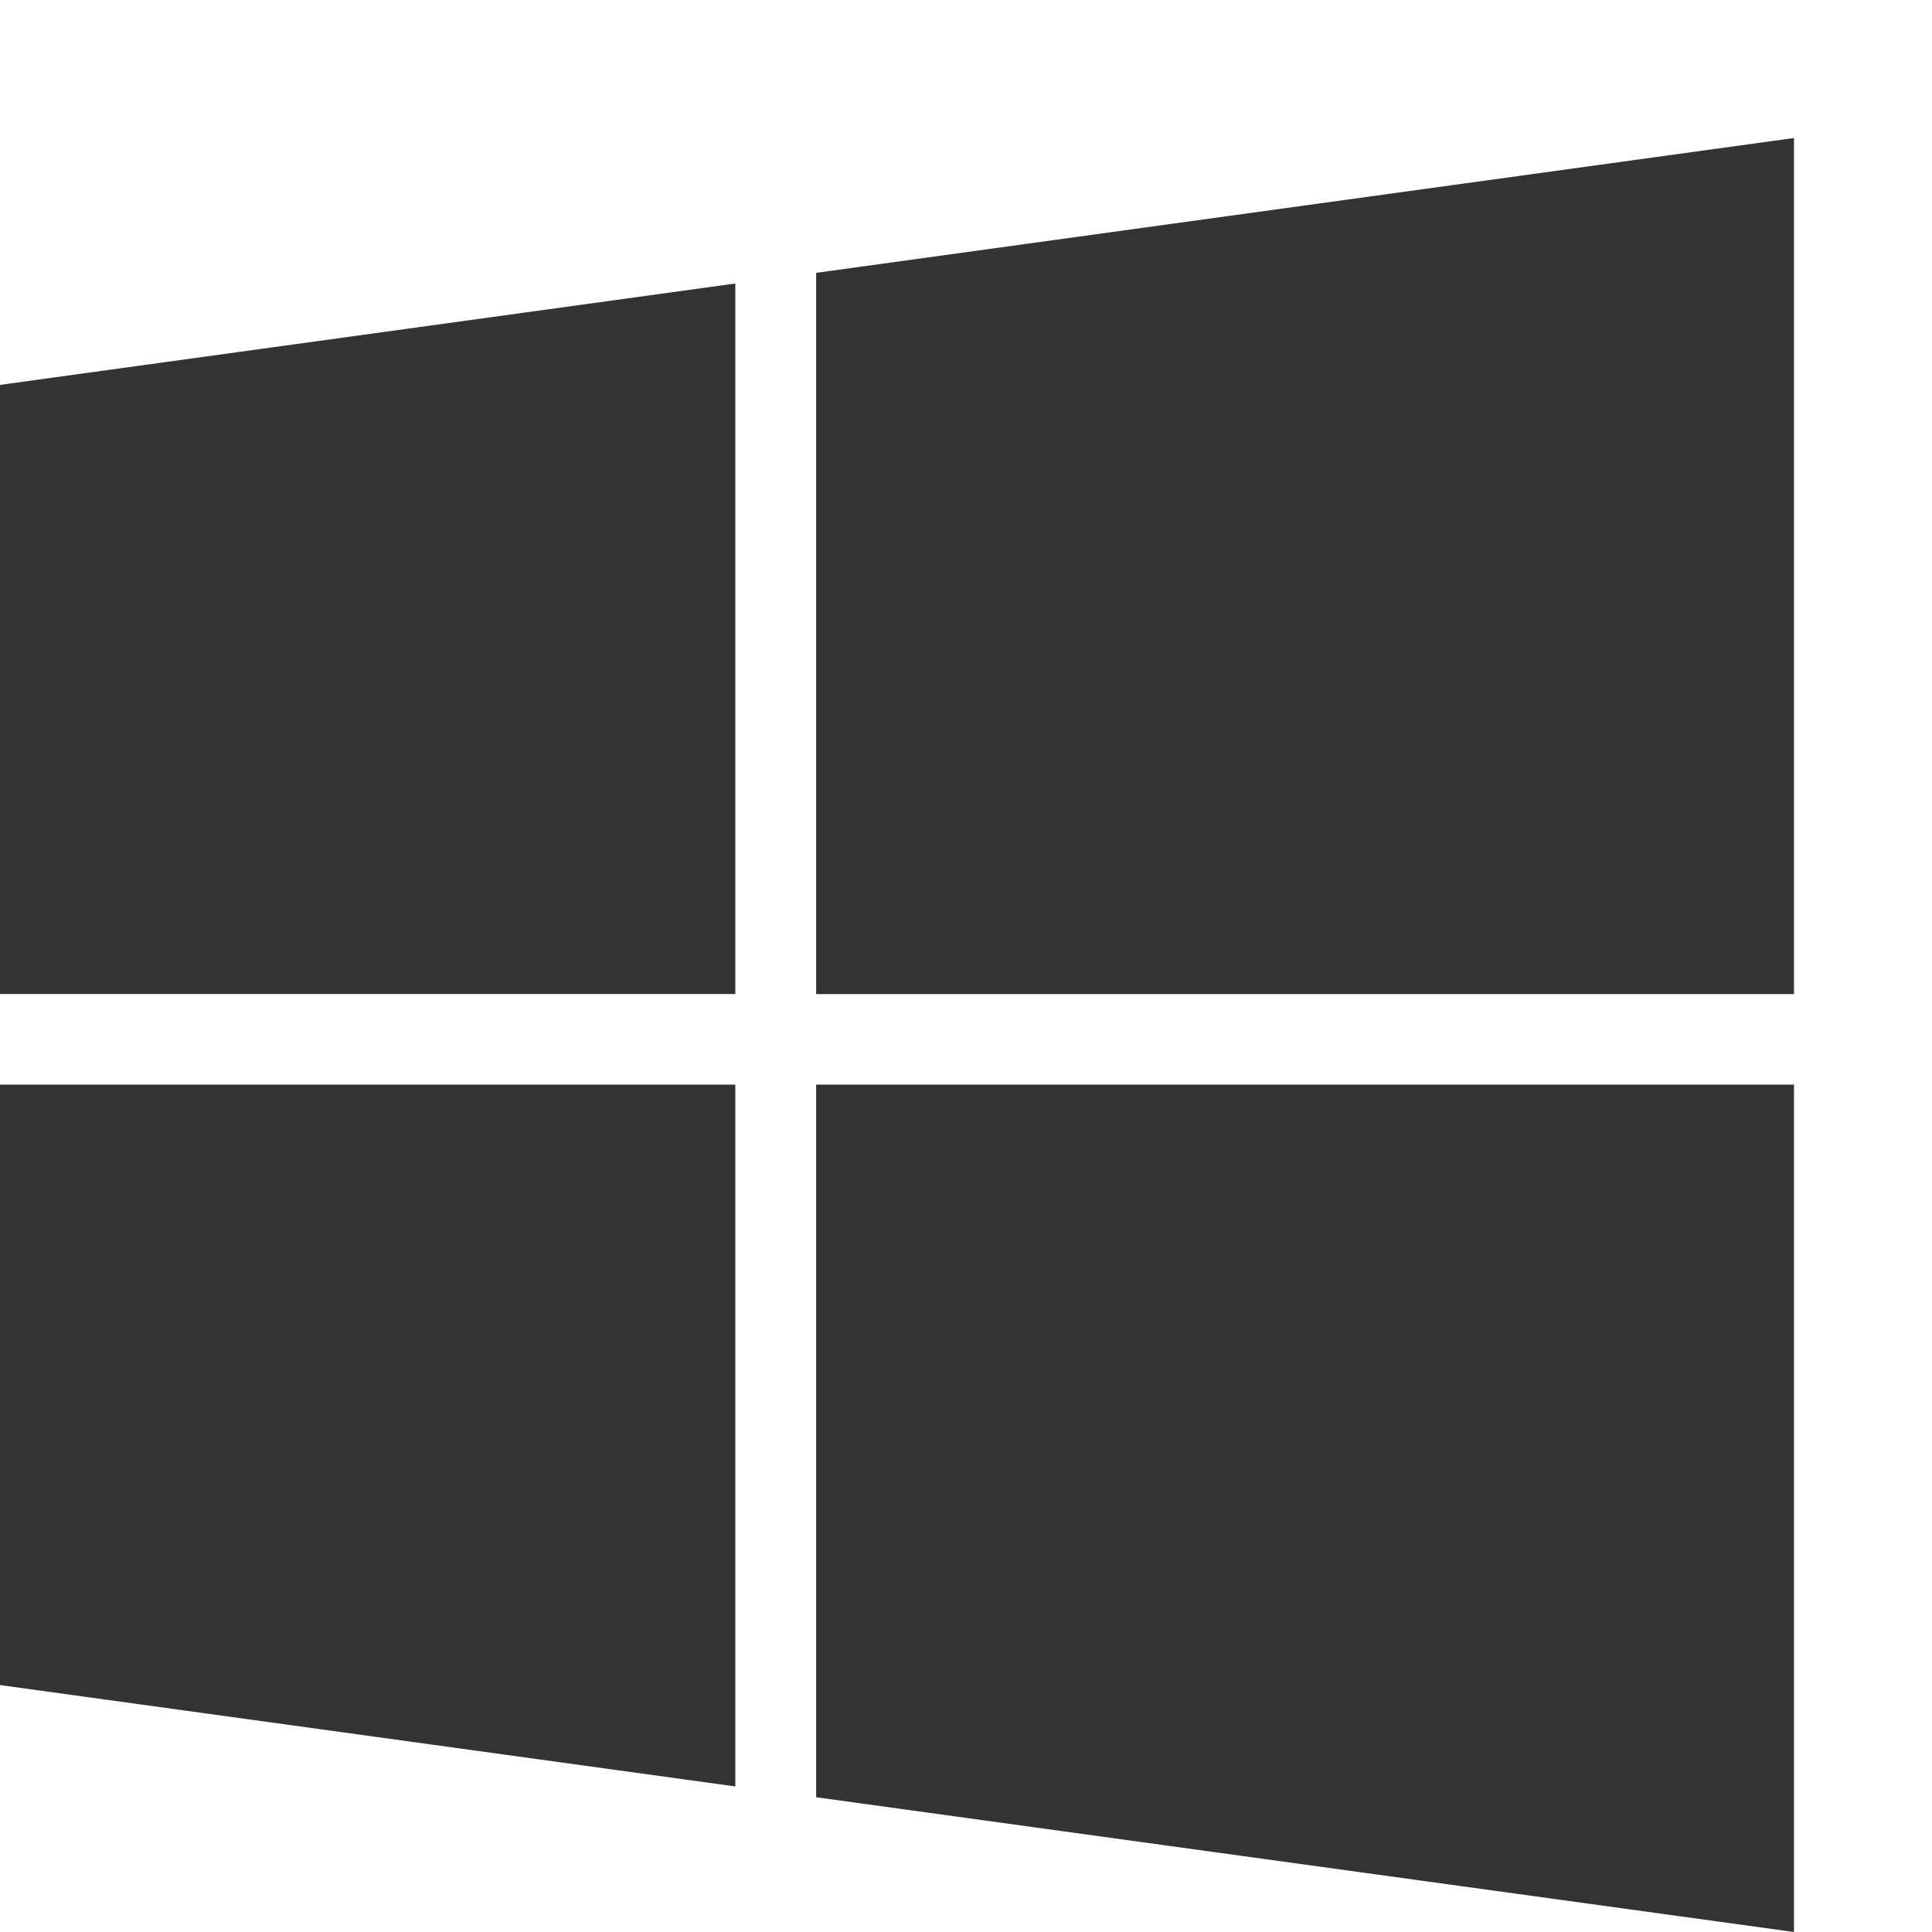 <?xml version="1.0" encoding="utf-8"?> <!-- Generator: IcoMoon.io --> <!DOCTYPE svg PUBLIC "-//W3C//DTD SVG 1.1//EN" "http://www.w3.org/Graphics/SVG/1.1/DTD/svg11.dtd"> <svg fill="#333333" xmlns:xlink="http://www.w3.org/1999/xlink" xmlns="http://www.w3.org/2000/svg" width="32" height="32" viewBox="0 0 32 32"><g><path d="M 12.179,17.964l0,11.625 l-12.179-1.679l0-9.946 l 12.179,0 zM 12.179,4.696l0,11.768 l-12.179,0 l0-10.089 zM 29.714,17.964l0,14.036 l-16.196-2.232l0-11.804 l 16.196,0 zM 29.714,2.286l0,14.179 l-16.196,0 l0-11.946 z"></path></g></svg>